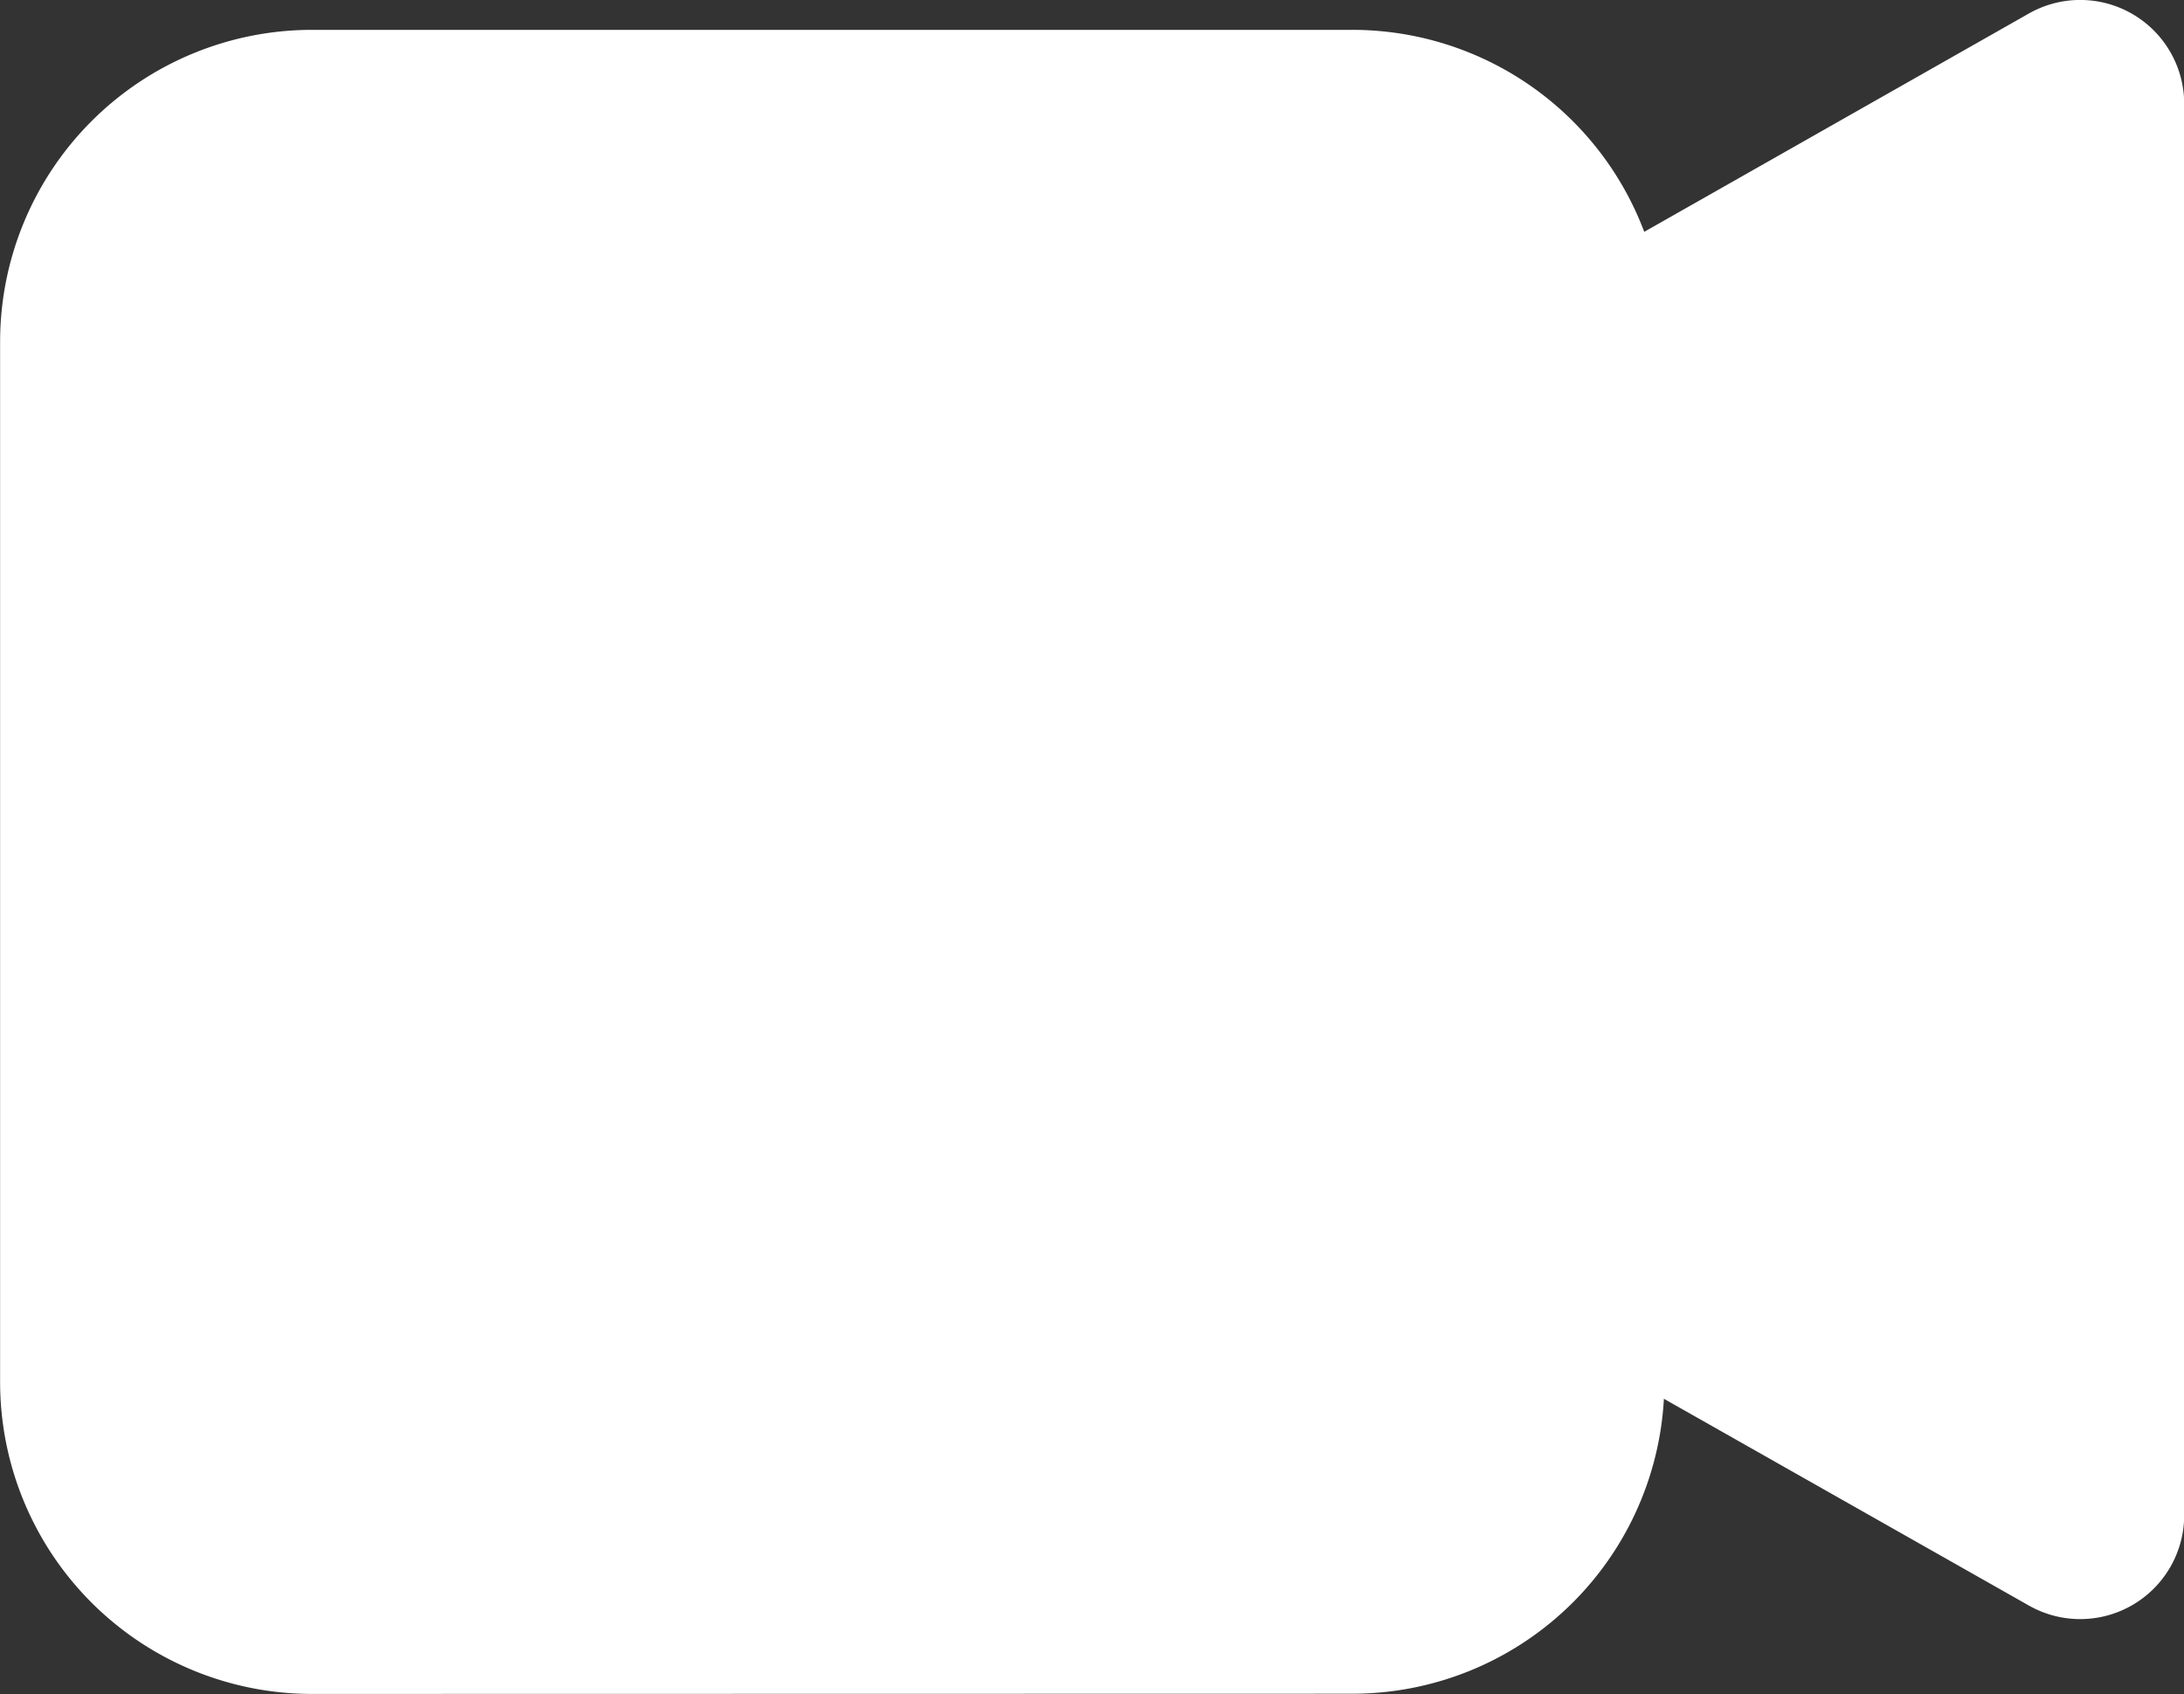 <svg xmlns="http://www.w3.org/2000/svg" width="21" height="16.288" viewBox="0 0 21 16.288">
  <rect x="0" y="0" width="21" height="16.288" fill="#333333" stroke="none"/>
  <path id="Union_2" data-name="Union 2" d="M-12052-4275a3,3,0,0,1-3-3v-10a3,3,0,0,1,3-3h10a3,3,0,0,1,2.809,1.942l3.7-2.1a1,1,0,0,1,1.492.872v13.569a1,1,0,0,1-1.492.868l-3.511-1.989a3,3,0,0,1-3,2.836Z" transform="translate(12055.001 4291.287)" fill="#fff"/>
</svg>
